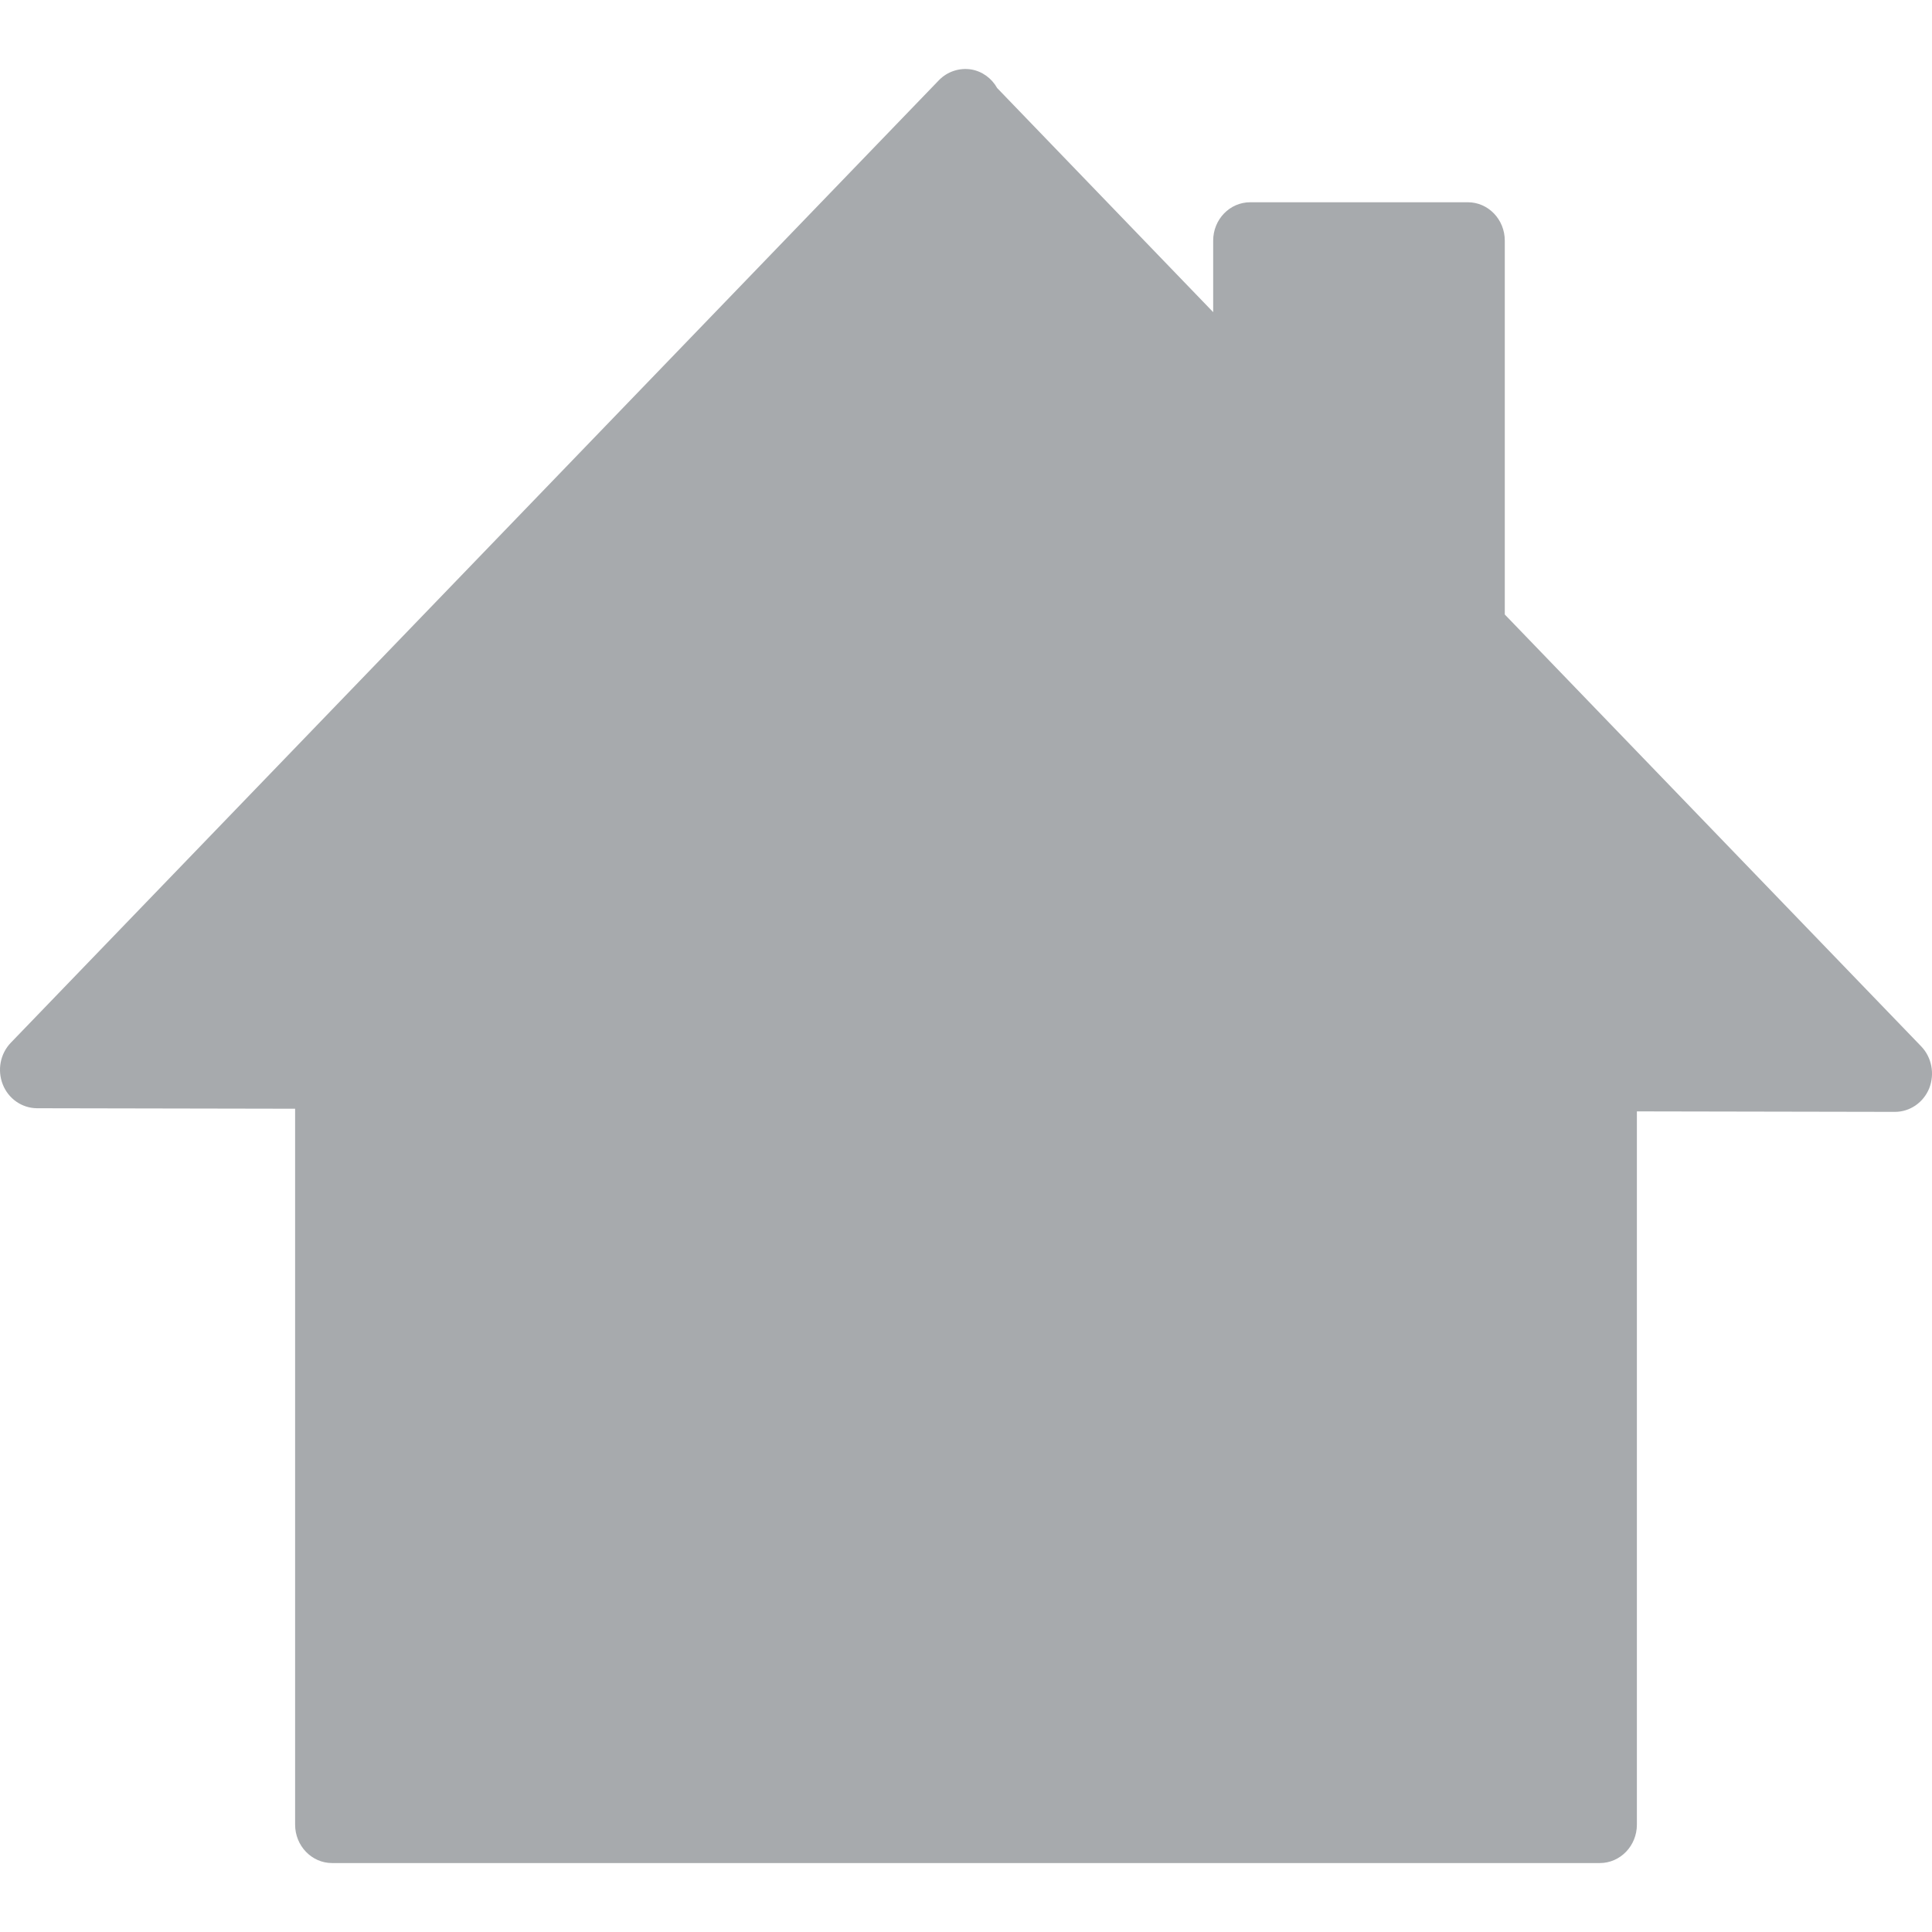 <svg role="none" width="16" height="16" viewBox="0 0 16 16" fill="none" xmlns="http://www.w3.org/2000/svg">
<path d="M13.249 15.429H2.75C2.581 15.429 2.444 15.286 2.444 15.111V9.182L0.306 9.178C0.182 9.177 0.07 9.1 0.023 8.981C-0.024 8.862 0.002 8.726 0.09 8.635L7.776 0.664C7.846 0.592 7.946 0.56 8.042 0.575C8.133 0.59 8.212 0.647 8.258 0.729L10.047 2.585V1.993C10.047 1.817 10.184 1.675 10.354 1.675H12.156C12.325 1.675 12.462 1.817 12.462 1.993V5.089L15.91 8.665C15.998 8.756 16.024 8.893 15.977 9.013C15.929 9.131 15.817 9.208 15.693 9.208H15.693L13.556 9.204V15.111C13.556 15.286 13.419 15.429 13.249 15.429Z" fill="#A7AAAD"/>
</svg>
